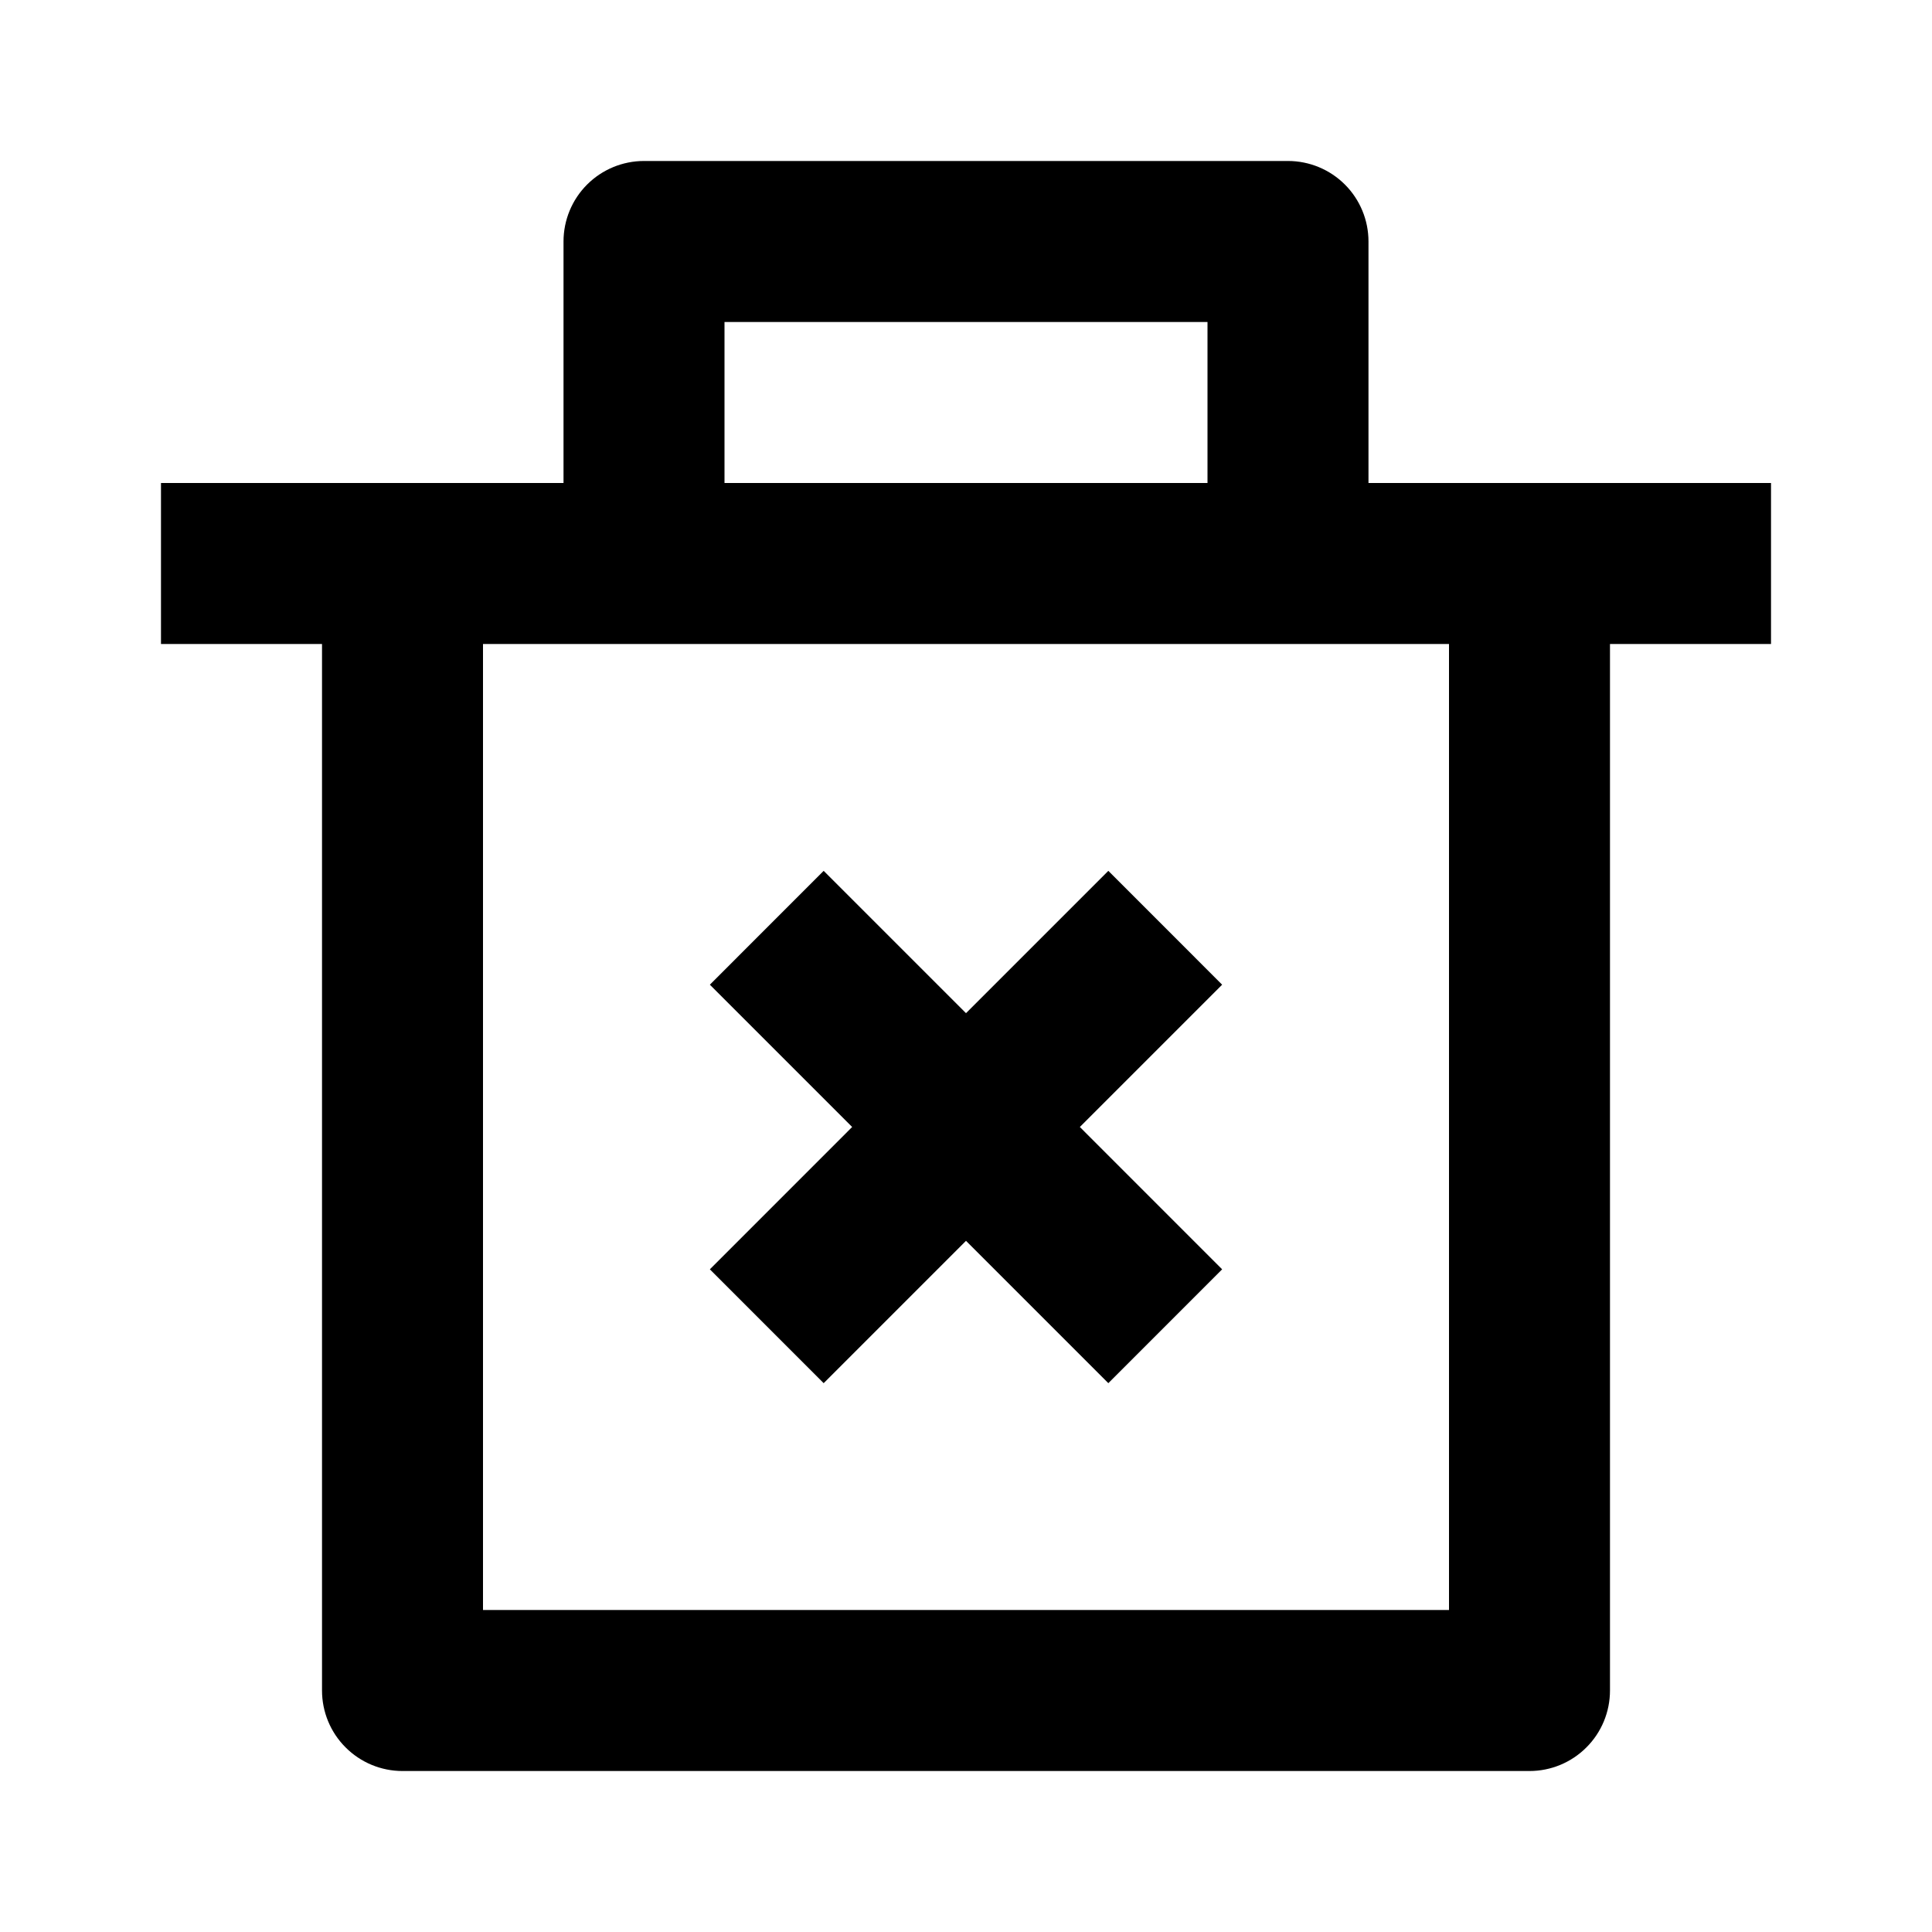 <svg width="40" height="40" viewBox="0 0 40 40" fill="none" xmlns="http://www.w3.org/2000/svg">
<path d="M28.333 10H36.667V13.333H33.333V35C33.333 35.442 33.158 35.866 32.845 36.178C32.533 36.491 32.109 36.667 31.667 36.667H8.333C7.891 36.667 7.467 36.491 7.155 36.178C6.842 35.866 6.667 35.442 6.667 35V13.333H3.333V10H11.667V5C11.667 4.558 11.842 4.134 12.155 3.821C12.467 3.509 12.891 3.333 13.333 3.333H26.667C27.109 3.333 27.533 3.509 27.845 3.821C28.158 4.134 28.333 4.558 28.333 5V10ZM30 13.333H10V33.333H30V13.333ZM22.357 23.333L25.303 26.28L22.947 28.637L20 25.69L17.053 28.637L14.697 26.28L17.643 23.333L14.697 20.387L17.053 18.03L20 20.977L22.947 18.03L25.303 20.387L22.357 23.333ZM15 6.667V10H25V6.667H15Z" fill="black"/>
</svg>

